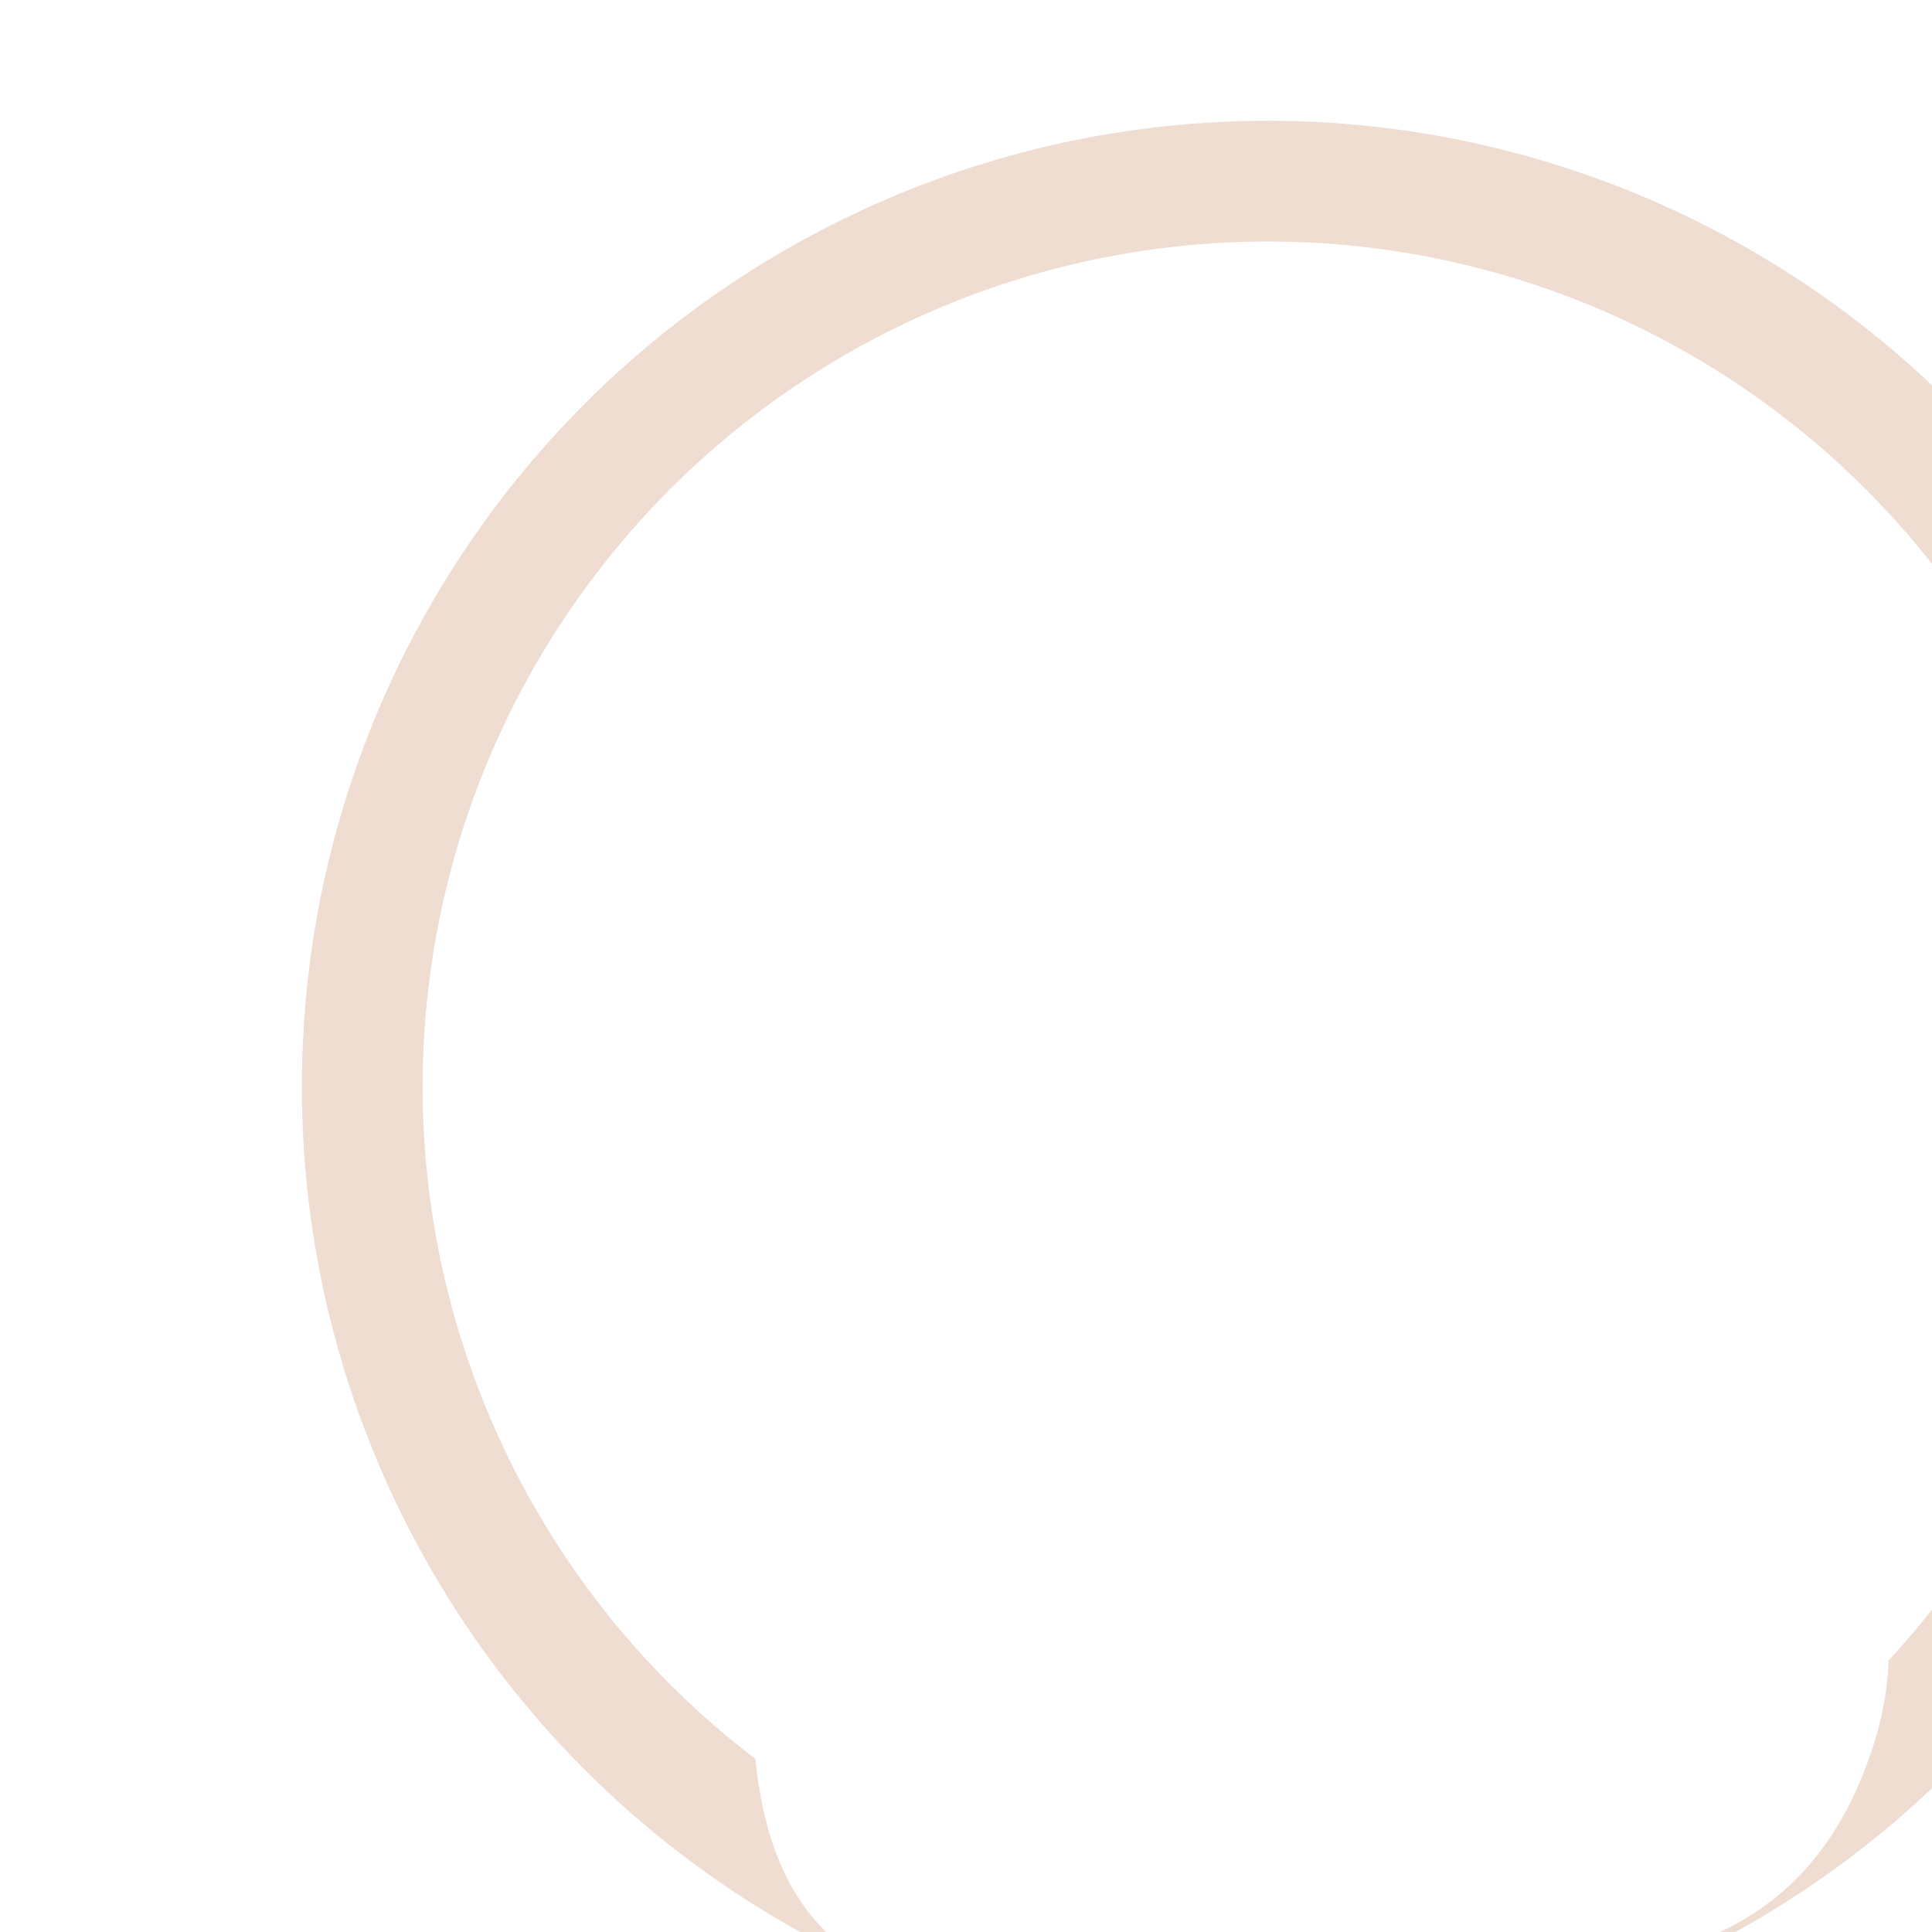 <svg width="32" height="32" viewBox="0 0 32 32" fill="none" xmlns="http://www.w3.org/2000/svg">
<g filter="url(#filter0_i_1068_254)">
<circle cx="16" cy="16" r="15" stroke="#EFDDD2" stroke-width="2"/>
<circle cx="16.5" cy="12.5" r="5.5" fill="white"/>
<path d="M26 27C24.5 31.5 20.038 30.5 17 30.5C13.963 30.5 8 33 7.5 27C7 21 13 20 17 20C22.783 20 27.5 22.5 26 27Z" fill="white"/>
</g>
<defs>
<filter id="filter0_i_1068_254" x="0" y="0" width="33" height="33" filterUnits="userSpaceOnUse" color-interpolation-filters="sRGB">
<feFlood flood-opacity="0" result="BackgroundImageFix"/>
<feBlend mode="normal" in="SourceGraphic" in2="BackgroundImageFix" result="shape"/>
<feColorMatrix in="SourceAlpha" type="matrix" values="0 0 0 0 0 0 0 0 0 0 0 0 0 0 0 0 0 0 127 0" result="hardAlpha"/>
<feOffset dx="5" dy="2"/>
<feGaussianBlur stdDeviation="0.5"/>
<feComposite in2="hardAlpha" operator="arithmetic" k2="-1" k3="1"/>
<feColorMatrix type="matrix" values="0 0 0 0 0.679 0 0 0 0 0.677 0 0 0 0 0.676 0 0 0 1 0"/>
<feBlend mode="normal" in2="shape" result="effect1_innerShadow_1068_254"/>
</filter>
</defs>
</svg>
